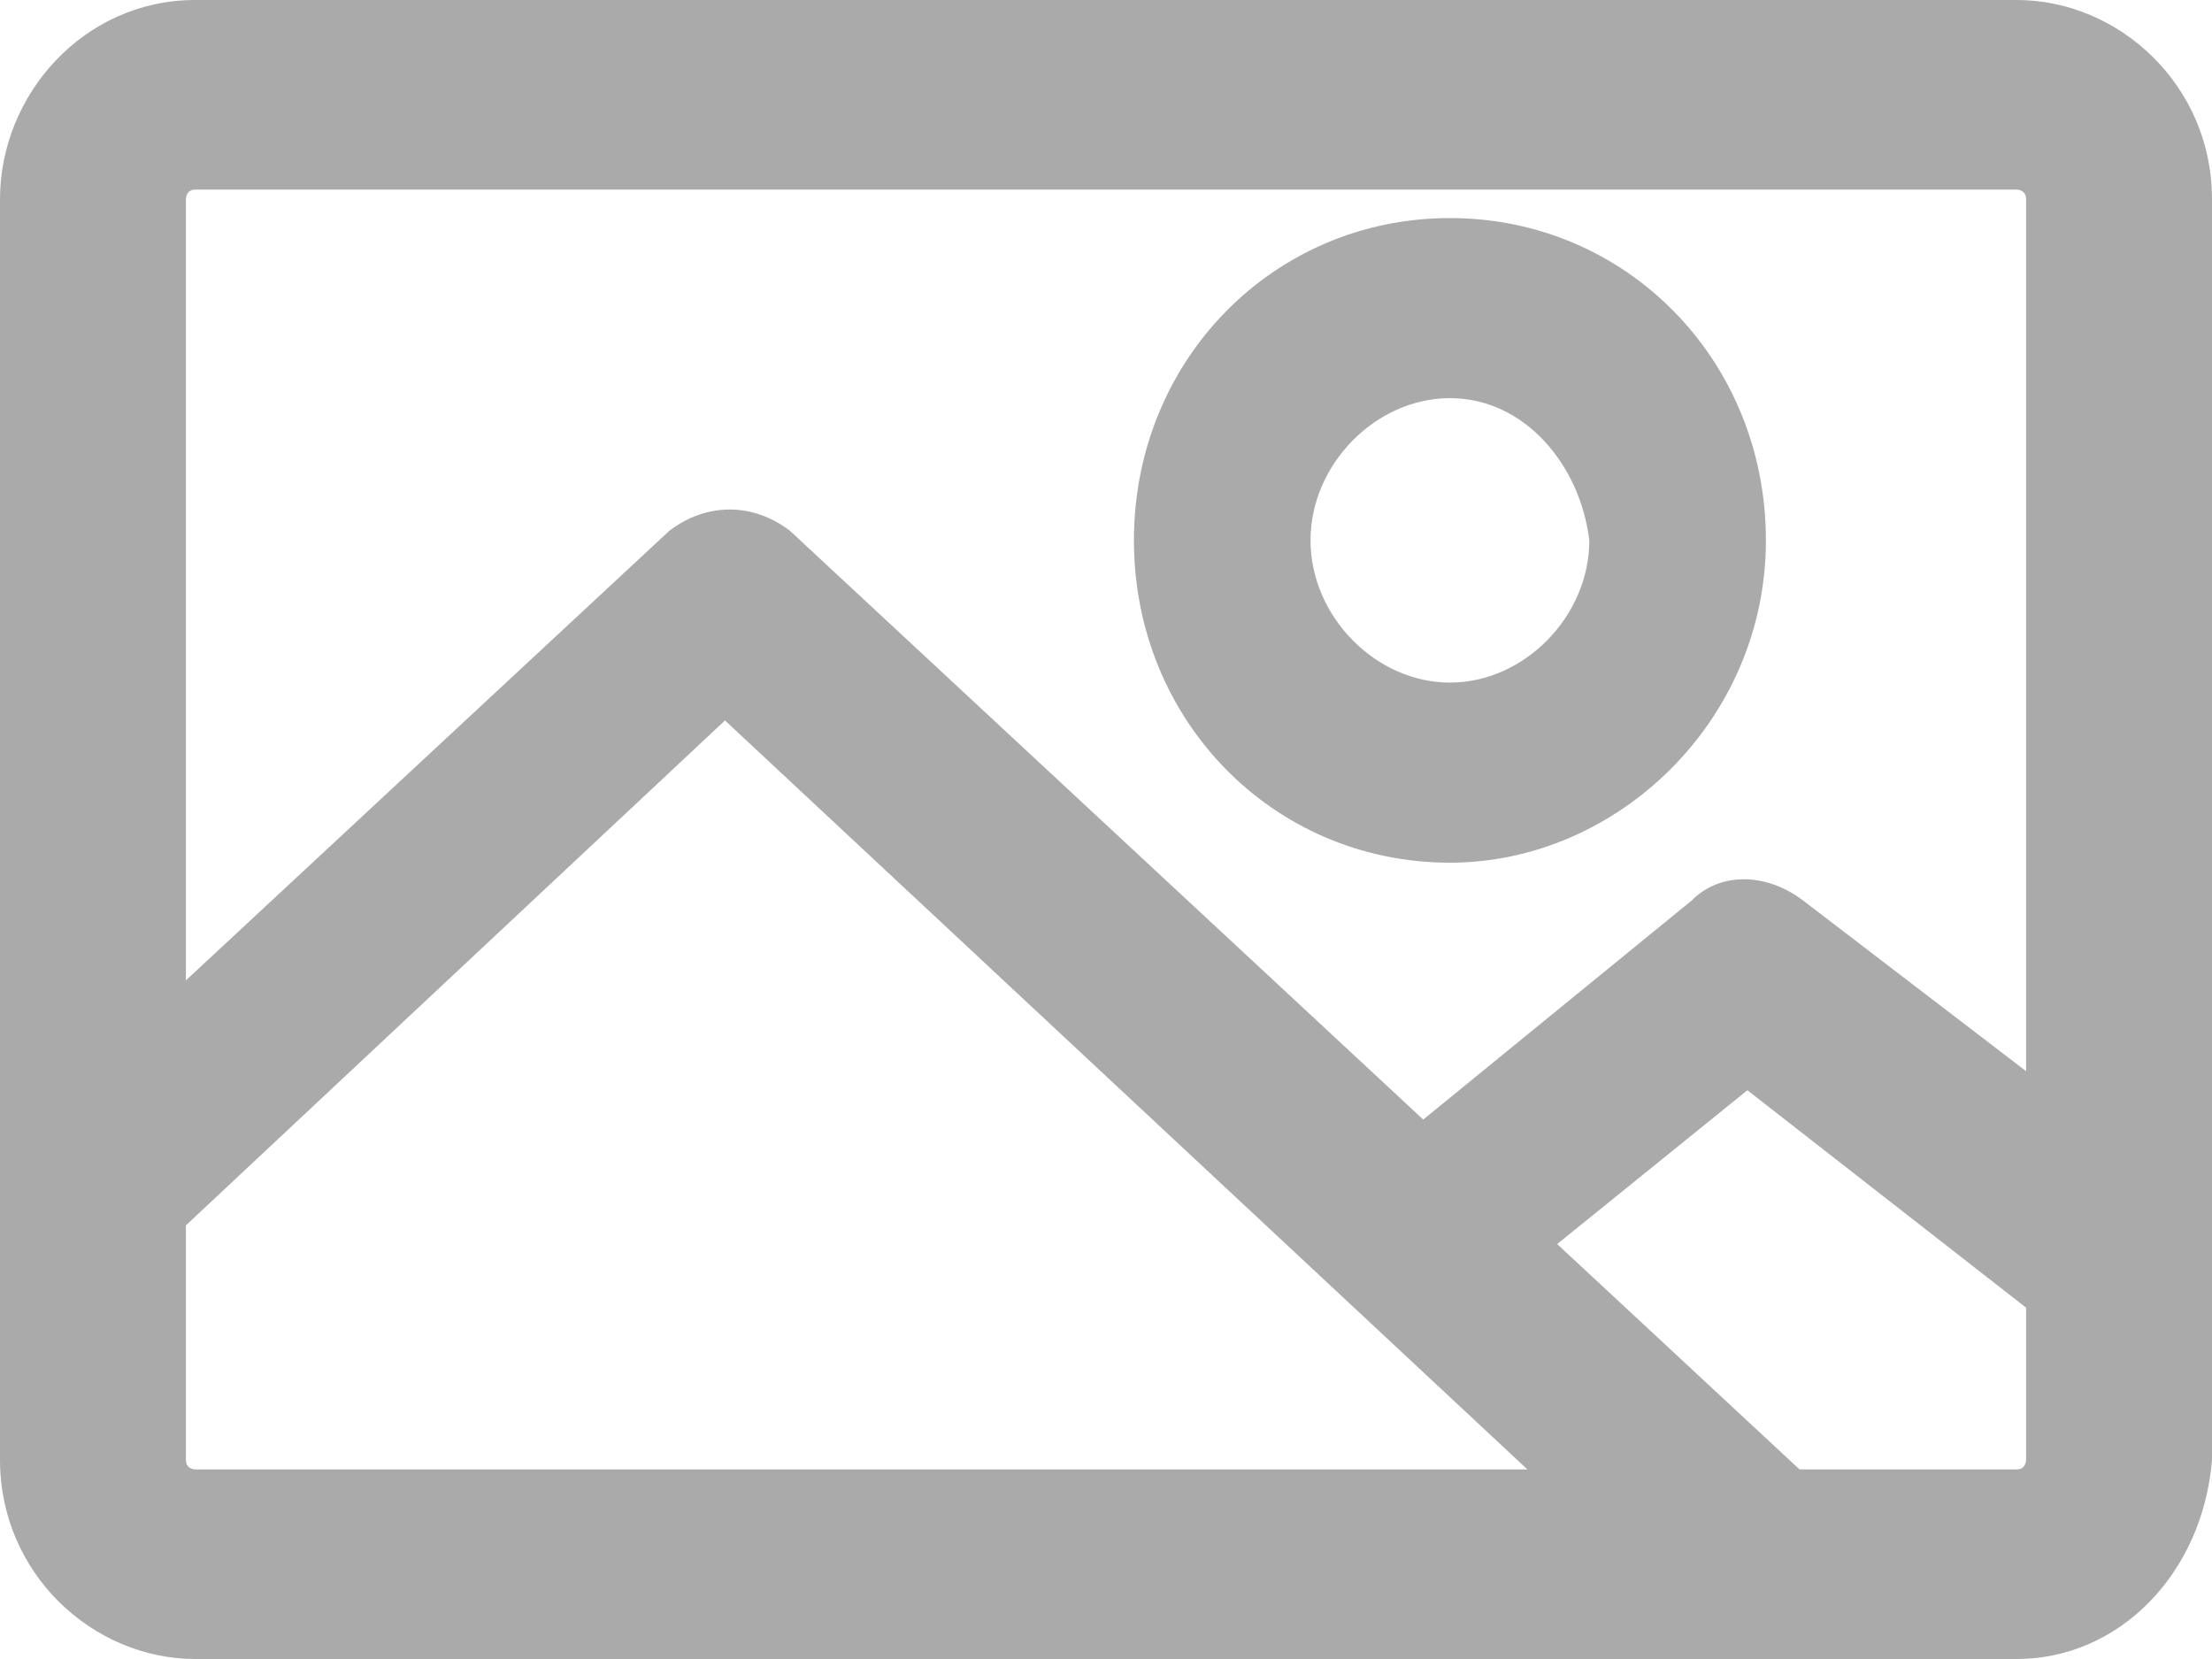 <svg width="24" height="18" viewBox="0 0 24 18" fill="none" xmlns="http://www.w3.org/2000/svg">
<path fill-rule="evenodd" clip-rule="evenodd" d="M2.118 18H21.882C22.992 18 23.899 17.074 24 15.84V2.16C24 0.926 22.992 0 21.882 0H2.118C0.908 0 0 1.029 0 2.16V15.84C0 17.074 1.008 18 2.118 18ZM2.017 2.16C2.017 2.16 2.017 2.057 2.118 2.057H21.882C21.882 2.057 21.983 2.057 21.983 2.16V11.622L19.564 9.771C19.16 9.463 18.656 9.463 18.354 9.771L15.442 12.147L8.572 5.76C8.169 5.451 7.665 5.451 7.261 5.76L2.017 10.637V2.16ZM18.959 11.829L21.983 14.188V15.84C21.983 15.84 21.983 15.943 21.882 15.943H19.525L16.895 13.498L18.959 11.829ZM2.017 13.295L7.866 7.817L16.572 15.943H2.118C2.118 15.943 2.017 15.943 2.017 15.84V13.295ZM12.303 5.863C12.303 7.817 13.816 9.36 15.732 9.36C17.547 9.36 19.16 7.817 19.16 5.863C19.16 3.909 17.648 2.366 15.732 2.366C13.816 2.366 12.303 3.909 12.303 5.863ZM14.219 5.863C14.219 5.04 14.925 4.32 15.732 4.32C16.539 4.32 17.144 5.04 17.244 5.863C17.244 6.686 16.539 7.406 15.732 7.406C14.925 7.406 14.219 6.686 14.219 5.863Z" fill="#AAAAAA"/>
</svg>
